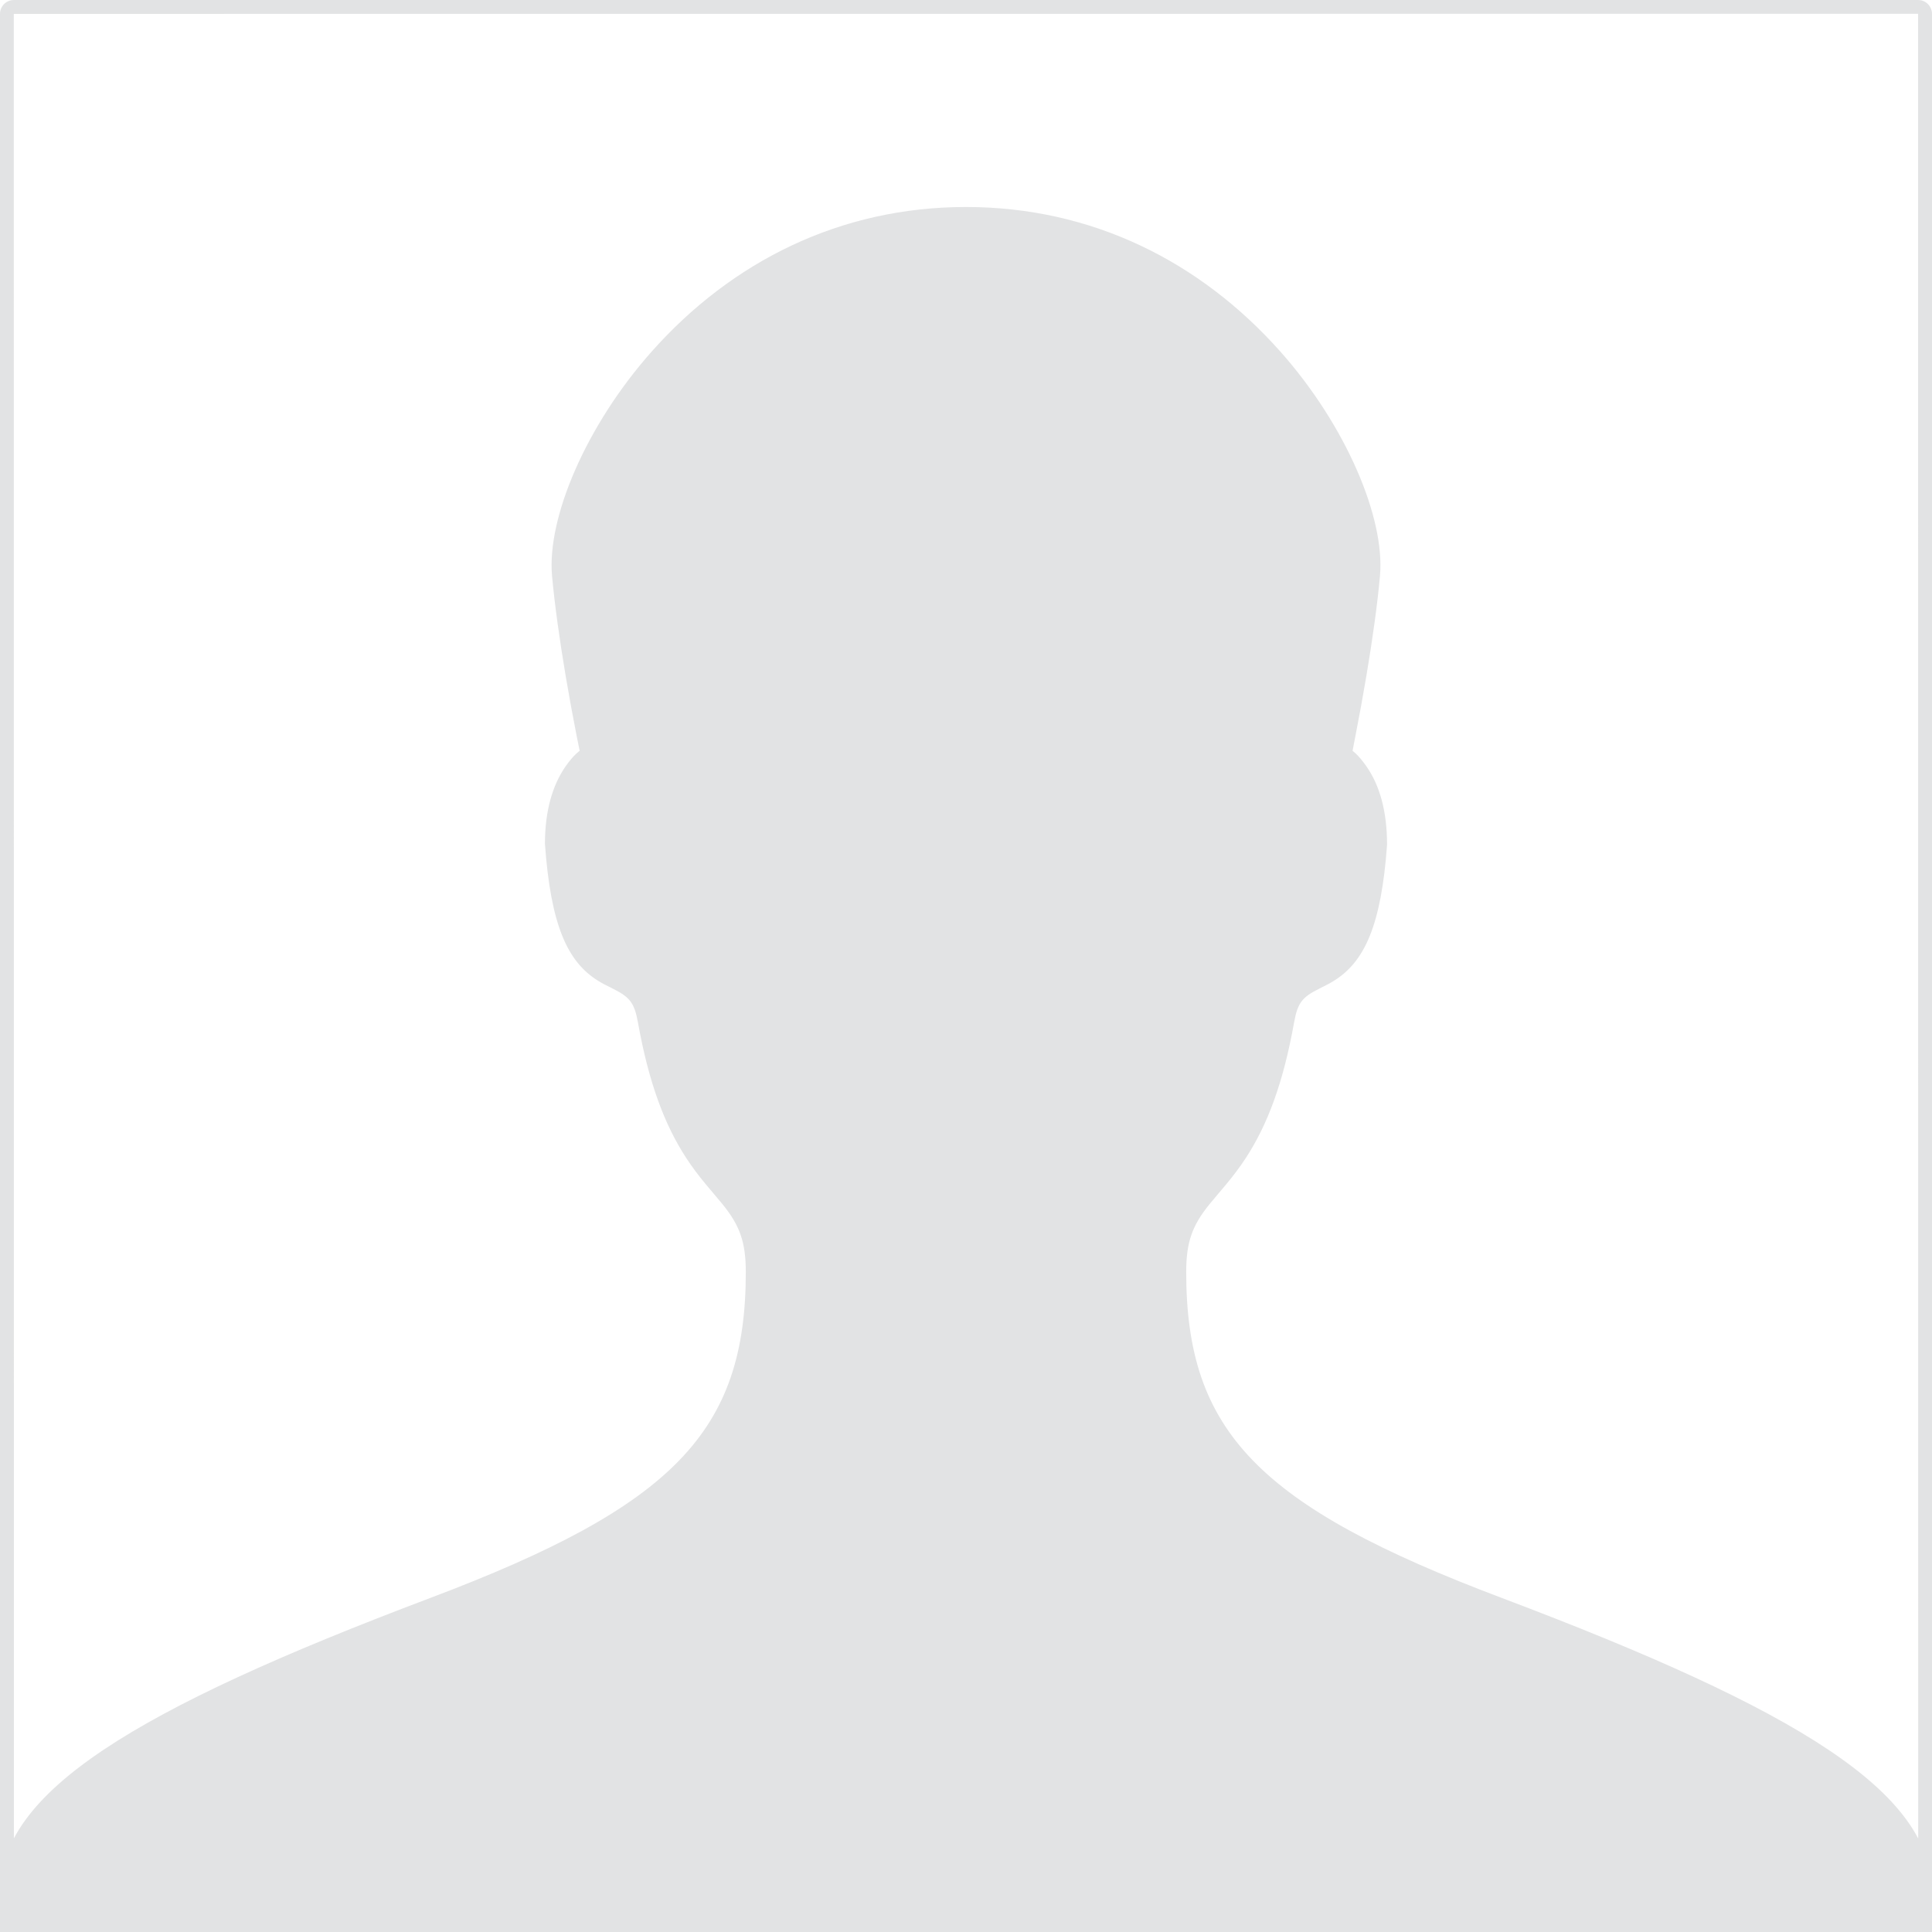 <svg xmlns="http://www.w3.org/2000/svg" width="140" height="140"><path fill="#E2E3E4" d="M0 1.007v137.986c0 0.557 0.453 1.007 1.007 1.007h137.986c0.556 0 1.007 -0.453 1.007 -1.007v-137.986c0 -0.557 -0.453 -1.007 -1.007 -1.007h-137.986c-0.557 0 -1.007 0.453 -1.007 1.007zm138.993 -0.007l0.007 137.993l-137.993 0.007l-0.007 -137.993l137.993 -0.007zm-51.36 86.276c0.218 -0.27 1.07 -1.272 1.22 -1.453c0.543 -0.655 0.982 -1.237 1.408 -1.887c1.58 -2.412 2.73 -5.46 3.516 -9.86c0.256 -1.43 0.61 -1.828 1.807 -2.427c0.676 -0.34 0.774 -0.39 1.083 -0.582c2.234 -1.387 3.423 -4.057 3.844 -9.84c0.003 -2.48 -0.55 -4.334 -1.488 -5.686c-0.598 -0.86 -1.012 -1.133 -1.012 -1.133l0.216 -1.12c0.268 -1.373 0.537 -2.832 0.787 -4.32c0.224 -1.328 0.423 -2.616 0.59 -3.84c0.166 -1.216 0.3 -2.352 0.393 -3.393c0.382 -4.224 -2.483 -10.93 -7.22 -16.262c-5.811 -6.535 -13.664 -10.473 -22.777 -10.473s-16.968 3.938 -22.777 10.475c-4.737 5.33 -7.602 12.038 -7.22 16.26c0.096 1.043 0.228 2.178 0.395 3.393c0.168 1.226 0.367 2.515 0.59 3.844c0.252 1.487 0.52 2.946 0.79 4.317l0.227 1.118s-0.426 0.273 -1.025 1.133c-0.94 1.353 -1.492 3.207 -1.492 5.614c0.423 5.856 1.612 8.526 3.846 9.913c0.31 0.192 0.407 0.243 1.083 0.58c1.197 0.6 1.55 0.998 1.807 2.428c0.787 4.395 1.935 7.44 3.51 9.85c0.427 0.653 0.867 1.237 1.41 1.893c0.15 0.183 1.005 1.187 1.223 1.457c1.217 1.51 1.676 2.69 1.676 4.9c0 11.553 -5.234 16.97 -22.88 23.625c-21.541 8.13 -31.163 14.083 -31.163 21.33v2.87h140v-2.87c0 -7.247 -9.62 -13.198 -31.158 -21.33c-17.65 -6.656 -22.886 -12.073 -22.886 -23.625c0 -2.21 0.46 -3.39 1.677 -4.9zm5.16 -13.376c0.99 -5.545 5.8 -0.09 6.72 -12.745c0 -5.047 -2.625 -6.3 -2.625 -6.3s1.59 -7.463 2.112 -13.21c0.647 -7.155 -9.57 -25.645 -29 -25.645s-29.65 18.49 -29 25.646c0.523 5.745 2.114 13.21 2.114 13.21s-2.626 1.252 -2.626 6.3c0.92 12.652 5.728 7.2 6.72 12.744c2.394 13.36 7.834 10.98 7.834 18.276c0 12.155 -5.696 17.835 -23.528 24.56c-17.89 6.754 -30.514 13.04 -30.514 20.394v1.87h138v-1.87c0 -7.354 -12.623 -13.64 -30.512 -20.394c-17.832 -6.725 -23.533 -12.405 -23.533 -24.56c0 -7.296 5.447 -4.914 7.836 -18.276z"/></svg>